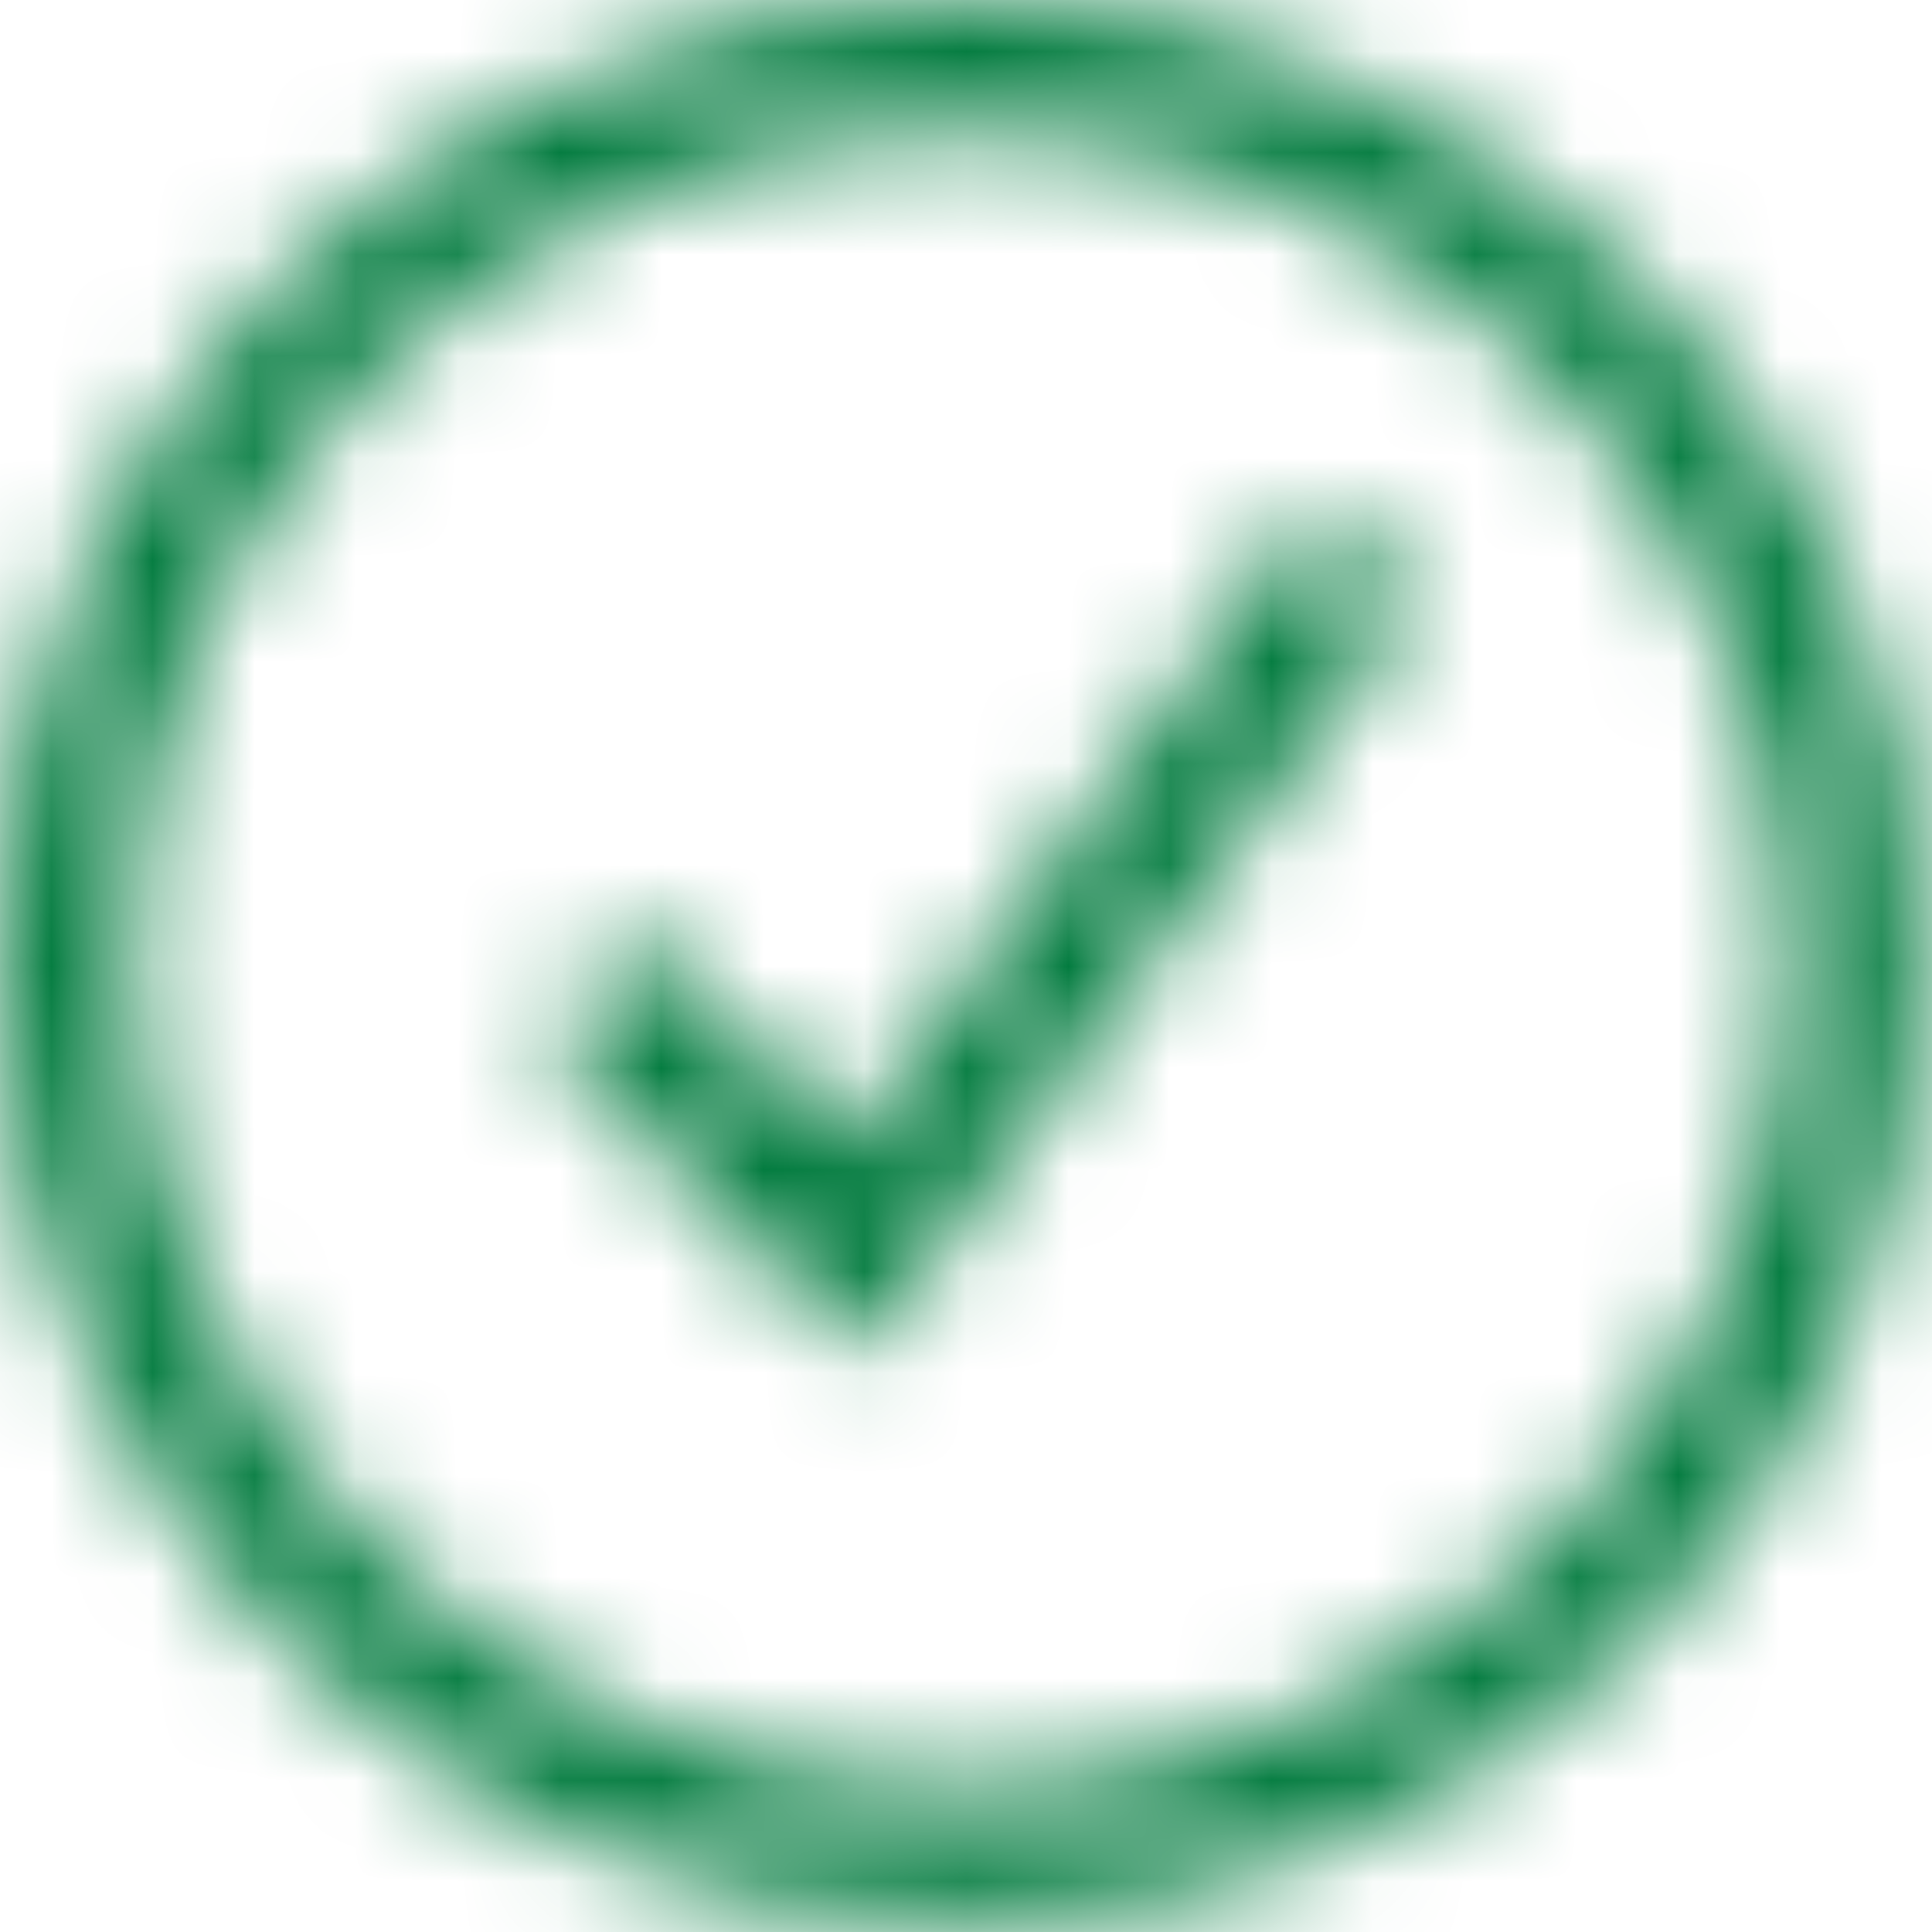 <?xml version="1.0" encoding="UTF-8"?>
<svg width="19px" height="19px" viewBox="0 0 19 19" version="1.1" xmlns="http://www.w3.org/2000/svg" xmlns:xlink="http://www.w3.org/1999/xlink">
    <!-- Generator: Sketch 49.1 (51147) - http://www.bohemiancoding.com/sketch -->
    <title>aprobado</title>
    <desc>Created with Sketch.</desc>
    <defs>
        <path d="M13.024,5.106 L13.833,5.746 C13.845,5.758 13.857,5.772 13.866,5.79 C13.877,5.807 13.883,5.825 13.883,5.84 C13.886,5.863 13.886,5.886 13.883,5.907 C13.877,5.927 13.869,5.945 13.857,5.962 L8.554,13.203 C8.543,13.22 8.525,13.232 8.508,13.244 L8.446,13.264 L8.435,13.264 C8.414,13.264 8.394,13.258 8.376,13.252 C8.359,13.241 8.344,13.232 8.335,13.22 L5.45,10.23 C5.438,10.213 5.43,10.198 5.421,10.178 C5.412,10.163 5.409,10.145 5.409,10.128 C5.409,10.104 5.412,10.084 5.421,10.066 C5.43,10.049 5.438,10.034 5.45,10.022 L6.166,9.271 C6.195,9.242 6.231,9.228 6.271,9.228 C6.312,9.228 6.347,9.242 6.377,9.271 L8.321,11.285 L12.816,5.141 C12.837,5.106 12.869,5.086 12.91,5.079 C12.951,5.077 12.989,5.083 13.024,5.106 Z M9.442,17.596 C13.938,17.596 17.597,13.938 17.597,9.442 C17.597,4.945 13.938,1.287 9.442,1.287 C4.945,1.287 1.286,4.945 1.286,9.442 C1.286,13.938 4.945,17.596 9.442,17.596 Z M9.442,0 C14.648,0 18.883,4.235 18.883,9.442 C18.883,14.648 14.648,18.883 9.442,18.883 C4.236,18.883 0,14.648 0,9.442 C0,4.235 4.236,0 9.442,0 Z" id="path-1"></path>
    </defs>
    <g id="LICENCIAS-&gt;-CARO-1" stroke="none" stroke-width="1" fill="none" fill-rule="evenodd">
        <g id="LI-licencias-001" transform="translate(-15, -939)">
            <g id="Group-7" transform="translate(0, 936)">
                <g id="aprobado" transform="translate(15, 3)">
                    <mask id="mask-2" fill="white">
                        <use xlink:href="#path-1"></use>
                    </mask>
                    <g id="Clip-736"></g>
                    <polygon id="Fill-735" fill="#007A3D" fill-rule="evenodd" mask="url(#mask-2)" points="-1.462 20.345 20.344 20.345 20.344 -1.462 -1.462 -1.462"></polygon>
                </g>
            </g>
        </g>
    </g>
</svg>